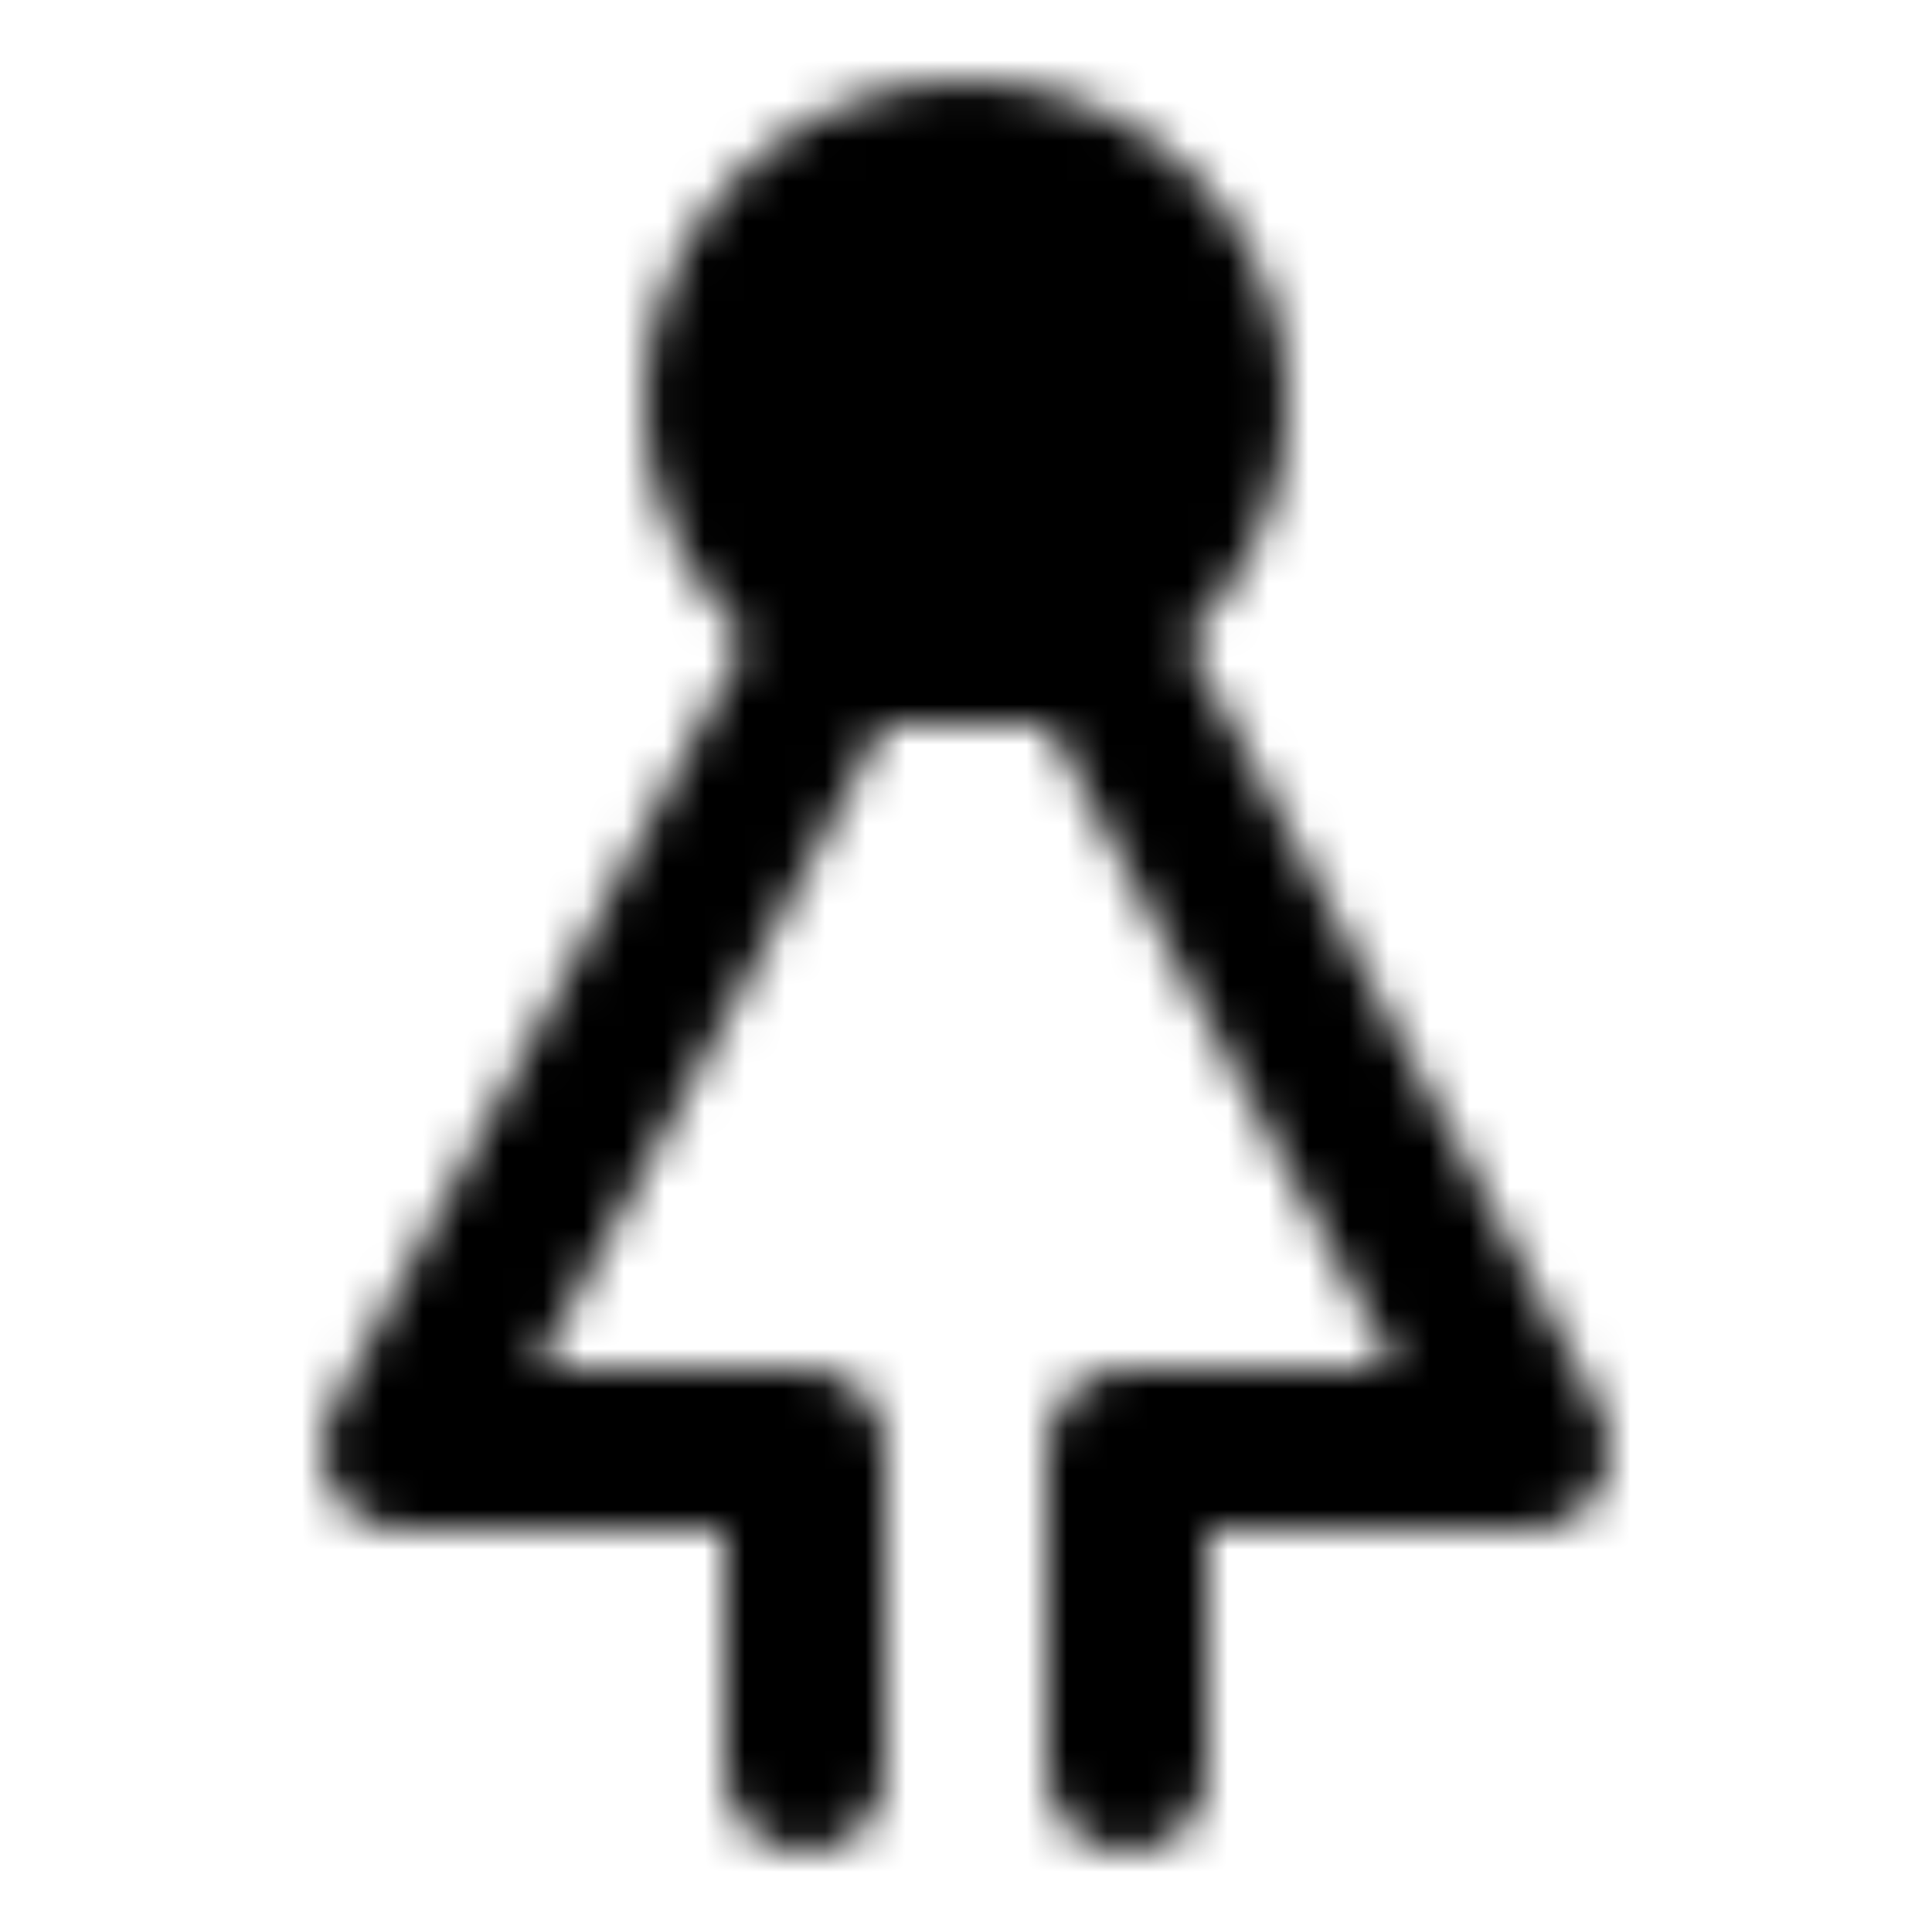 <svg xmlns="http://www.w3.org/2000/svg" xmlns:xlink="http://www.w3.org/1999/xlink" width="48" height="48" viewBox="0 0 48 48"><defs><mask id="ipTGirlTwo0"><g fill="none" stroke="#fff" stroke-linecap="round" stroke-linejoin="round" stroke-width="4"><circle cx="24" cy="10" r="6" fill="#555"/><path d="M28 44v-8h10L27.23 16h-6.46L10 36h10v8"/></g></mask></defs><path fill="currentColor" d="M0 0h48v48H0z" mask="url(#ipTGirlTwo0)"/></svg>